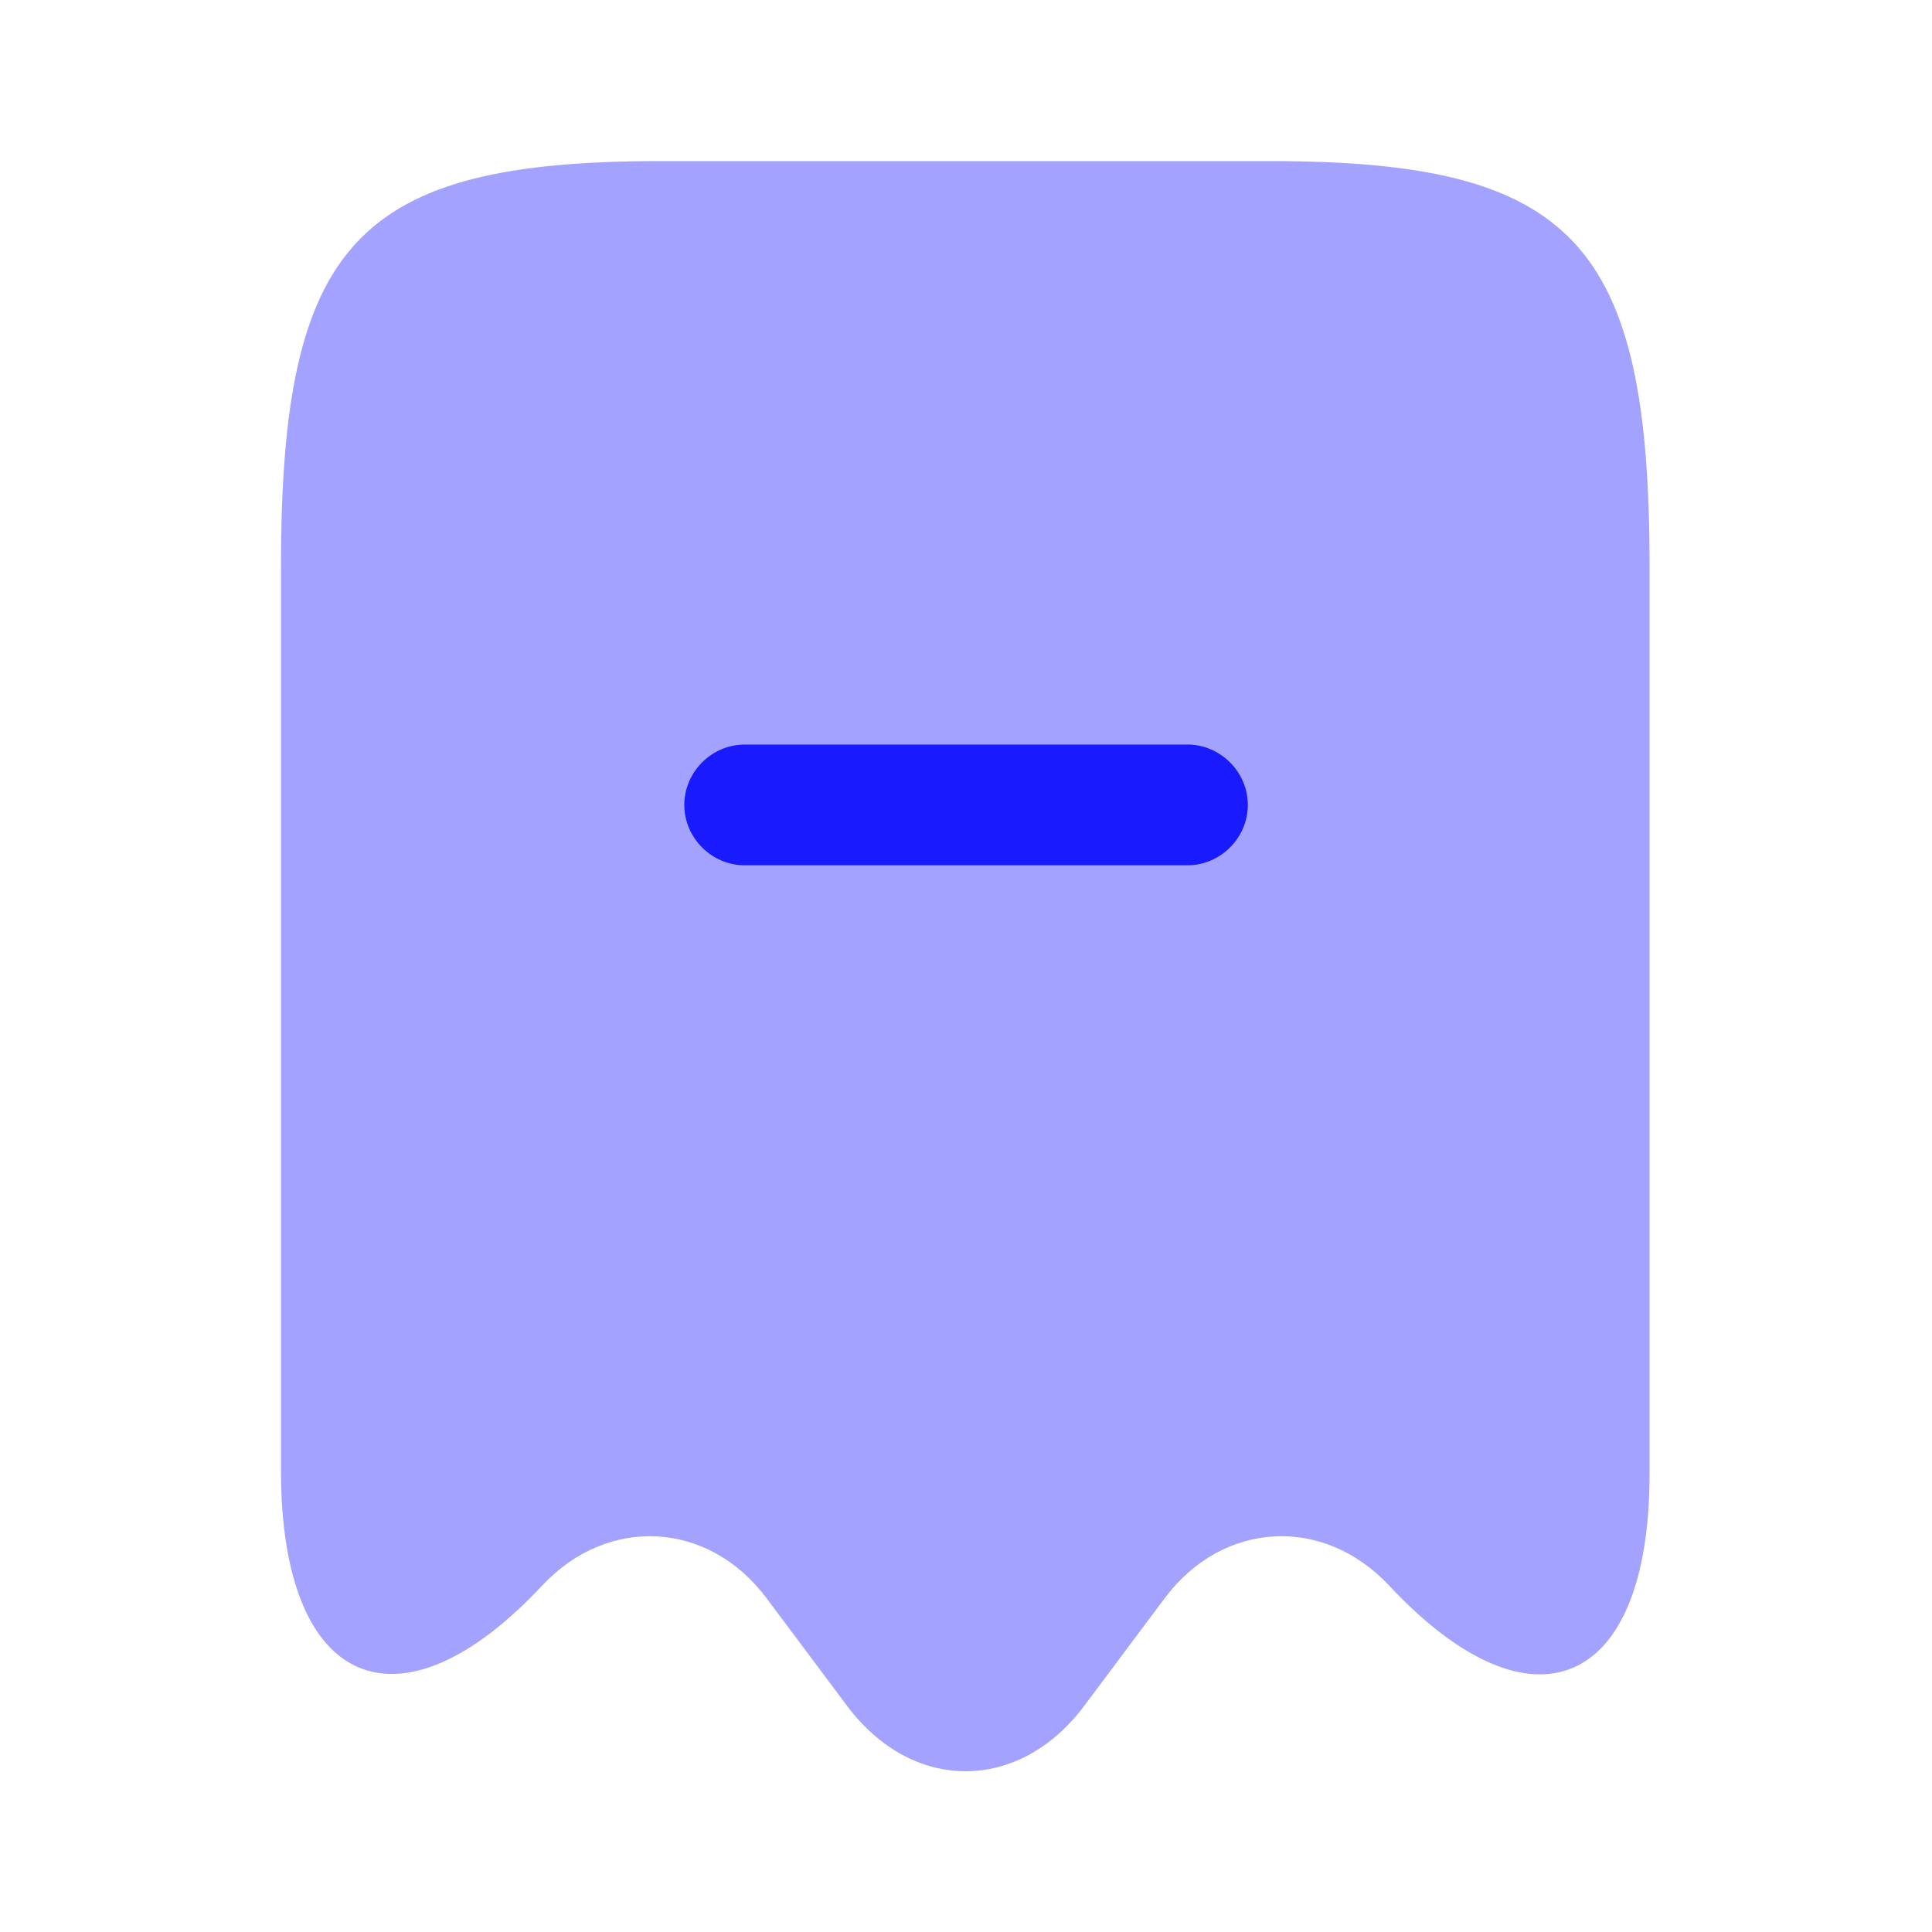 <svg width="16" height="16" viewBox="0 0 16 16" fill="none" xmlns="http://www.w3.org/2000/svg">
<path opacity="0.4" d="M4.487 13.134C5.034 12.547 5.867 12.594 6.347 13.234L7.02 14.134C7.56 14.847 8.434 14.847 8.974 14.134L9.647 13.234C10.127 12.594 10.96 12.547 11.507 13.134C12.694 14.401 13.661 13.981 13.661 12.207V4.694C13.661 2.007 13.034 1.334 10.514 1.334H5.474C2.954 1.334 2.327 2.007 2.327 4.694V12.201C2.334 13.981 3.307 14.394 4.487 13.134Z" fill="#1A1AFF"/>
<path d="M9.834 7.166H6.167C5.894 7.166 5.667 6.939 5.667 6.666C5.667 6.393 5.894 6.166 6.167 6.166H9.834C10.107 6.166 10.334 6.393 10.334 6.666C10.334 6.939 10.107 7.166 9.834 7.166Z" fill="#1A1AFF"/>
</svg>
